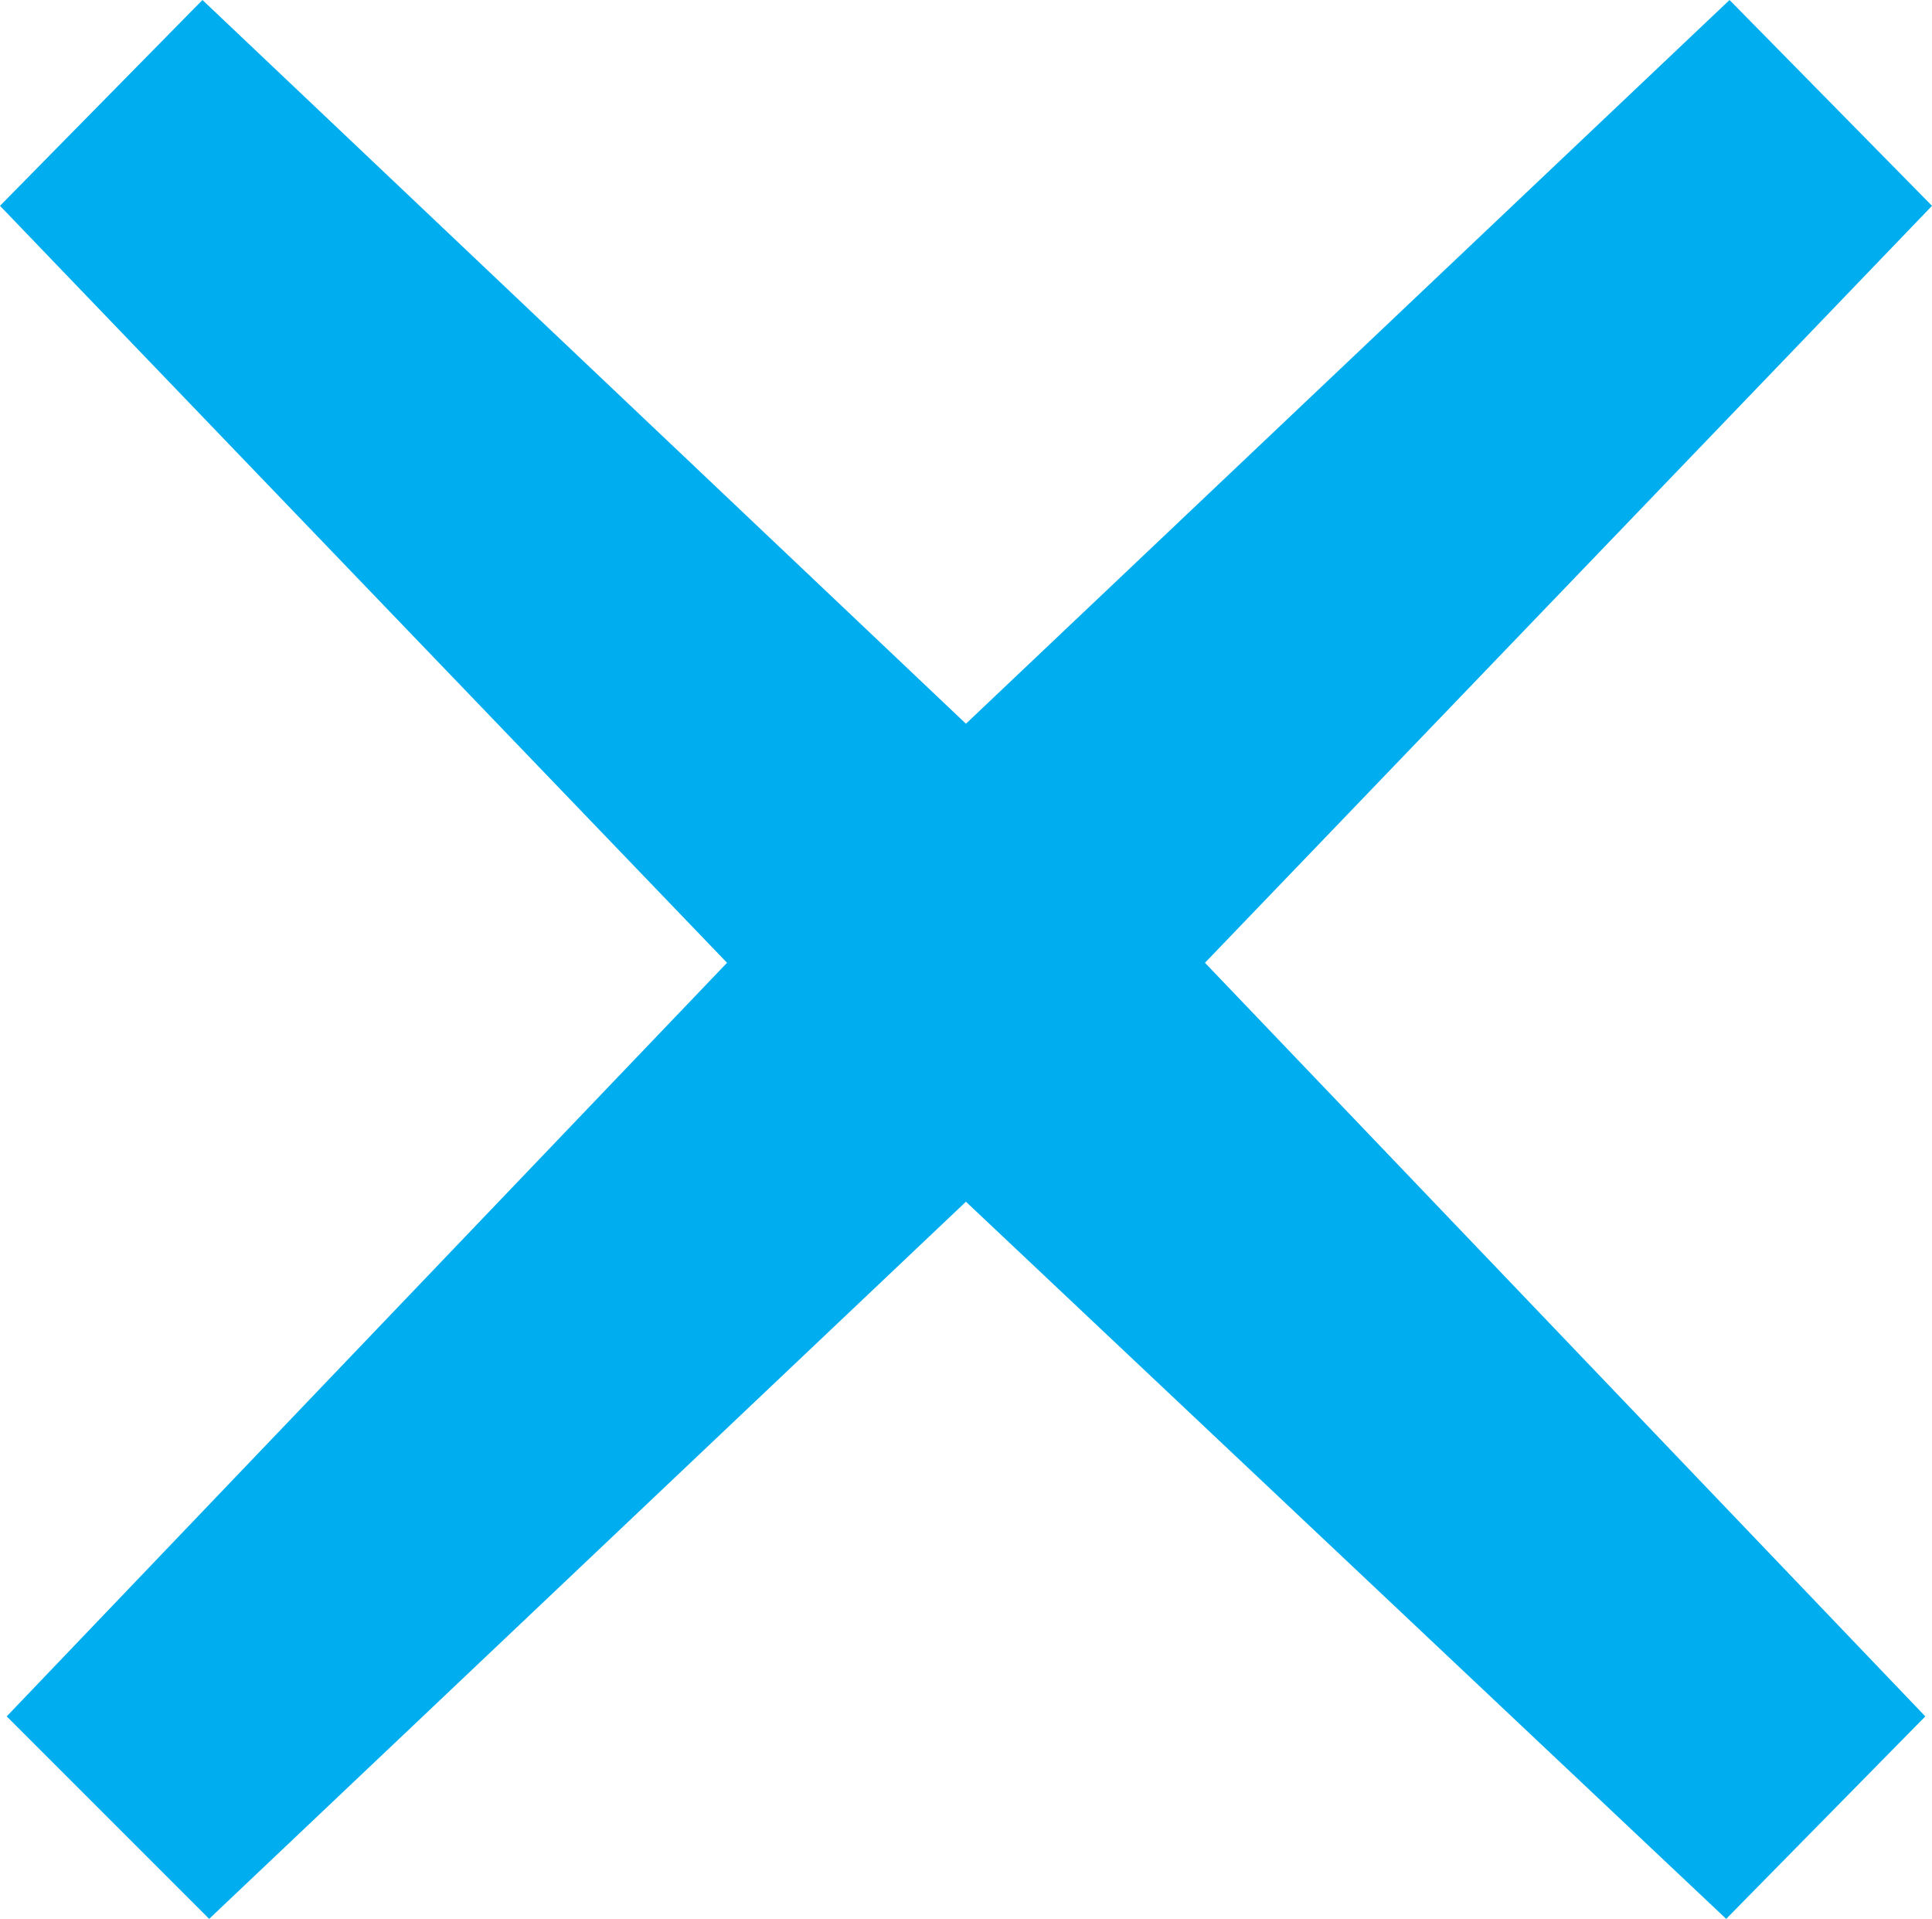 <?xml version="1.0" encoding="UTF-8"?>
<svg xmlns="http://www.w3.org/2000/svg" version="1.1" viewBox="0 0 15.001 14.898">
  <defs>
    <style>
      .cls-1 {
        fill: #00adef;
      }
    </style>
  </defs>
  <!-- Generator: Adobe Illustrator 28.6.0, SVG Export Plug-In . SVG Version: 1.2.0 Build 709)  -->
  <g>
    <g id="Layer_1">
      <g id="Layer_1-2" data-name="Layer_1">
        <path class="cls-1" d="M14.949,13.326l-1.546,1.572-5.903-5.568L1.624,14.898.052,13.326l5.593-5.851L0,1.598,1.572,0l5.928,5.619L13.429,0l1.572,1.598-5.645,5.877s5.593,5.851,5.593,5.851Z"/>
      </g>
    </g>
  </g>
</svg>